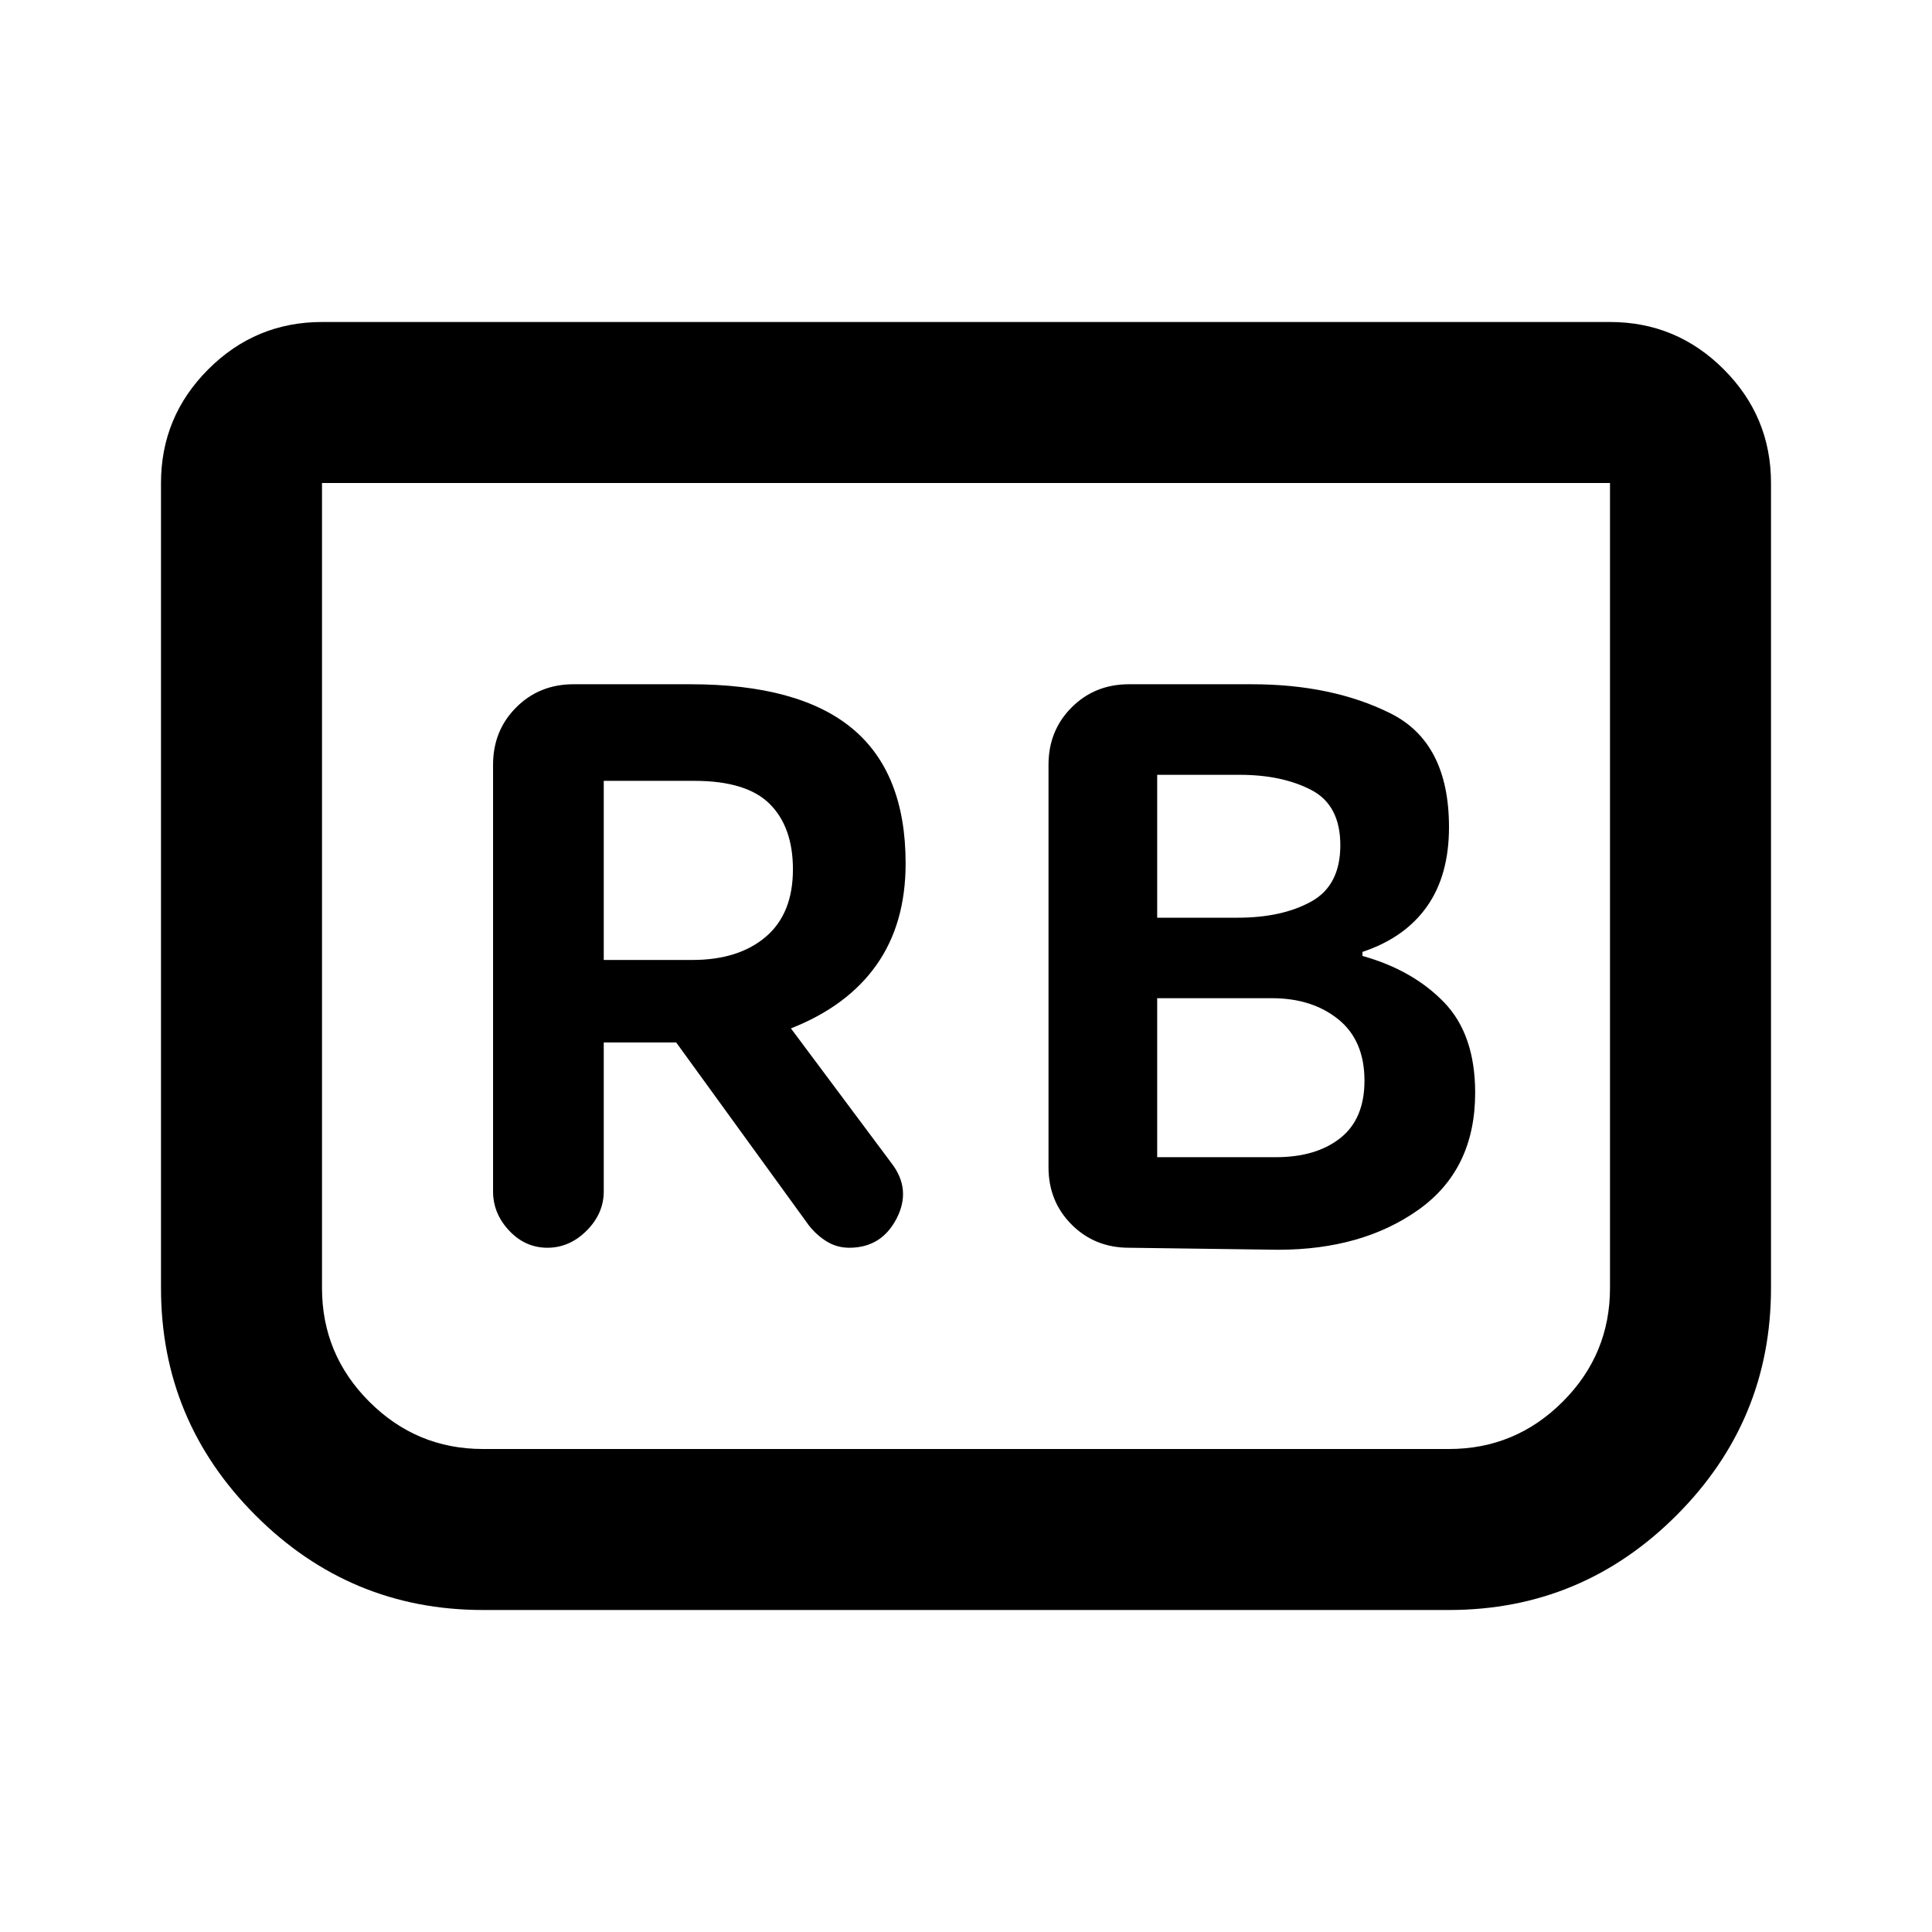 <svg xmlns="http://www.w3.org/2000/svg" height="24" viewBox="0 -960 960 960" width="24"><path d="M635-339q42 0 70-20t28-58q0-29-15.5-45T677-485v-2q21-7 32-22.5t11-39.5q0-42-29-56.5T622-620h-61q-17 0-28.5 11.5T521-580v200q0 17 11.5 28.5T561-340l74 1Zm-60-165v-71h41q21 0 35.5 7.5T666-540q0 20-14.5 28t-36.5 8h-40Zm0 119v-79h57q20 0 33 10.5t13 30.5q0 19-12 28.5t-32 9.5h-59Zm-275-57h36l66 91q4 5 9 8t11 3q16 0 23.5-14.5T443-382l-50-67q28-11 42.5-31.5T450-531q0-45-26.5-67T343-620h-58q-17 0-28.5 11.5T245-580v212q0 11 8 19.5t19 8.5q11 0 19.5-8.5T300-368v-74Zm0-41v-89h45q26 0 37.5 11.5T394-528q0 22-13.5 33.5T344-483h-44Zm580-237v400q0 66-47 113t-113 47H240q-66 0-113-47T80-320v-400q0-33 23.5-56.5T160-800h640q33 0 56.5 23.5T880-720Zm-80 0H160v400q0 33 23.5 56.5T240-240h480q33 0 56.5-23.5T800-320v-400Zm0 0H160h640Z"/></svg>